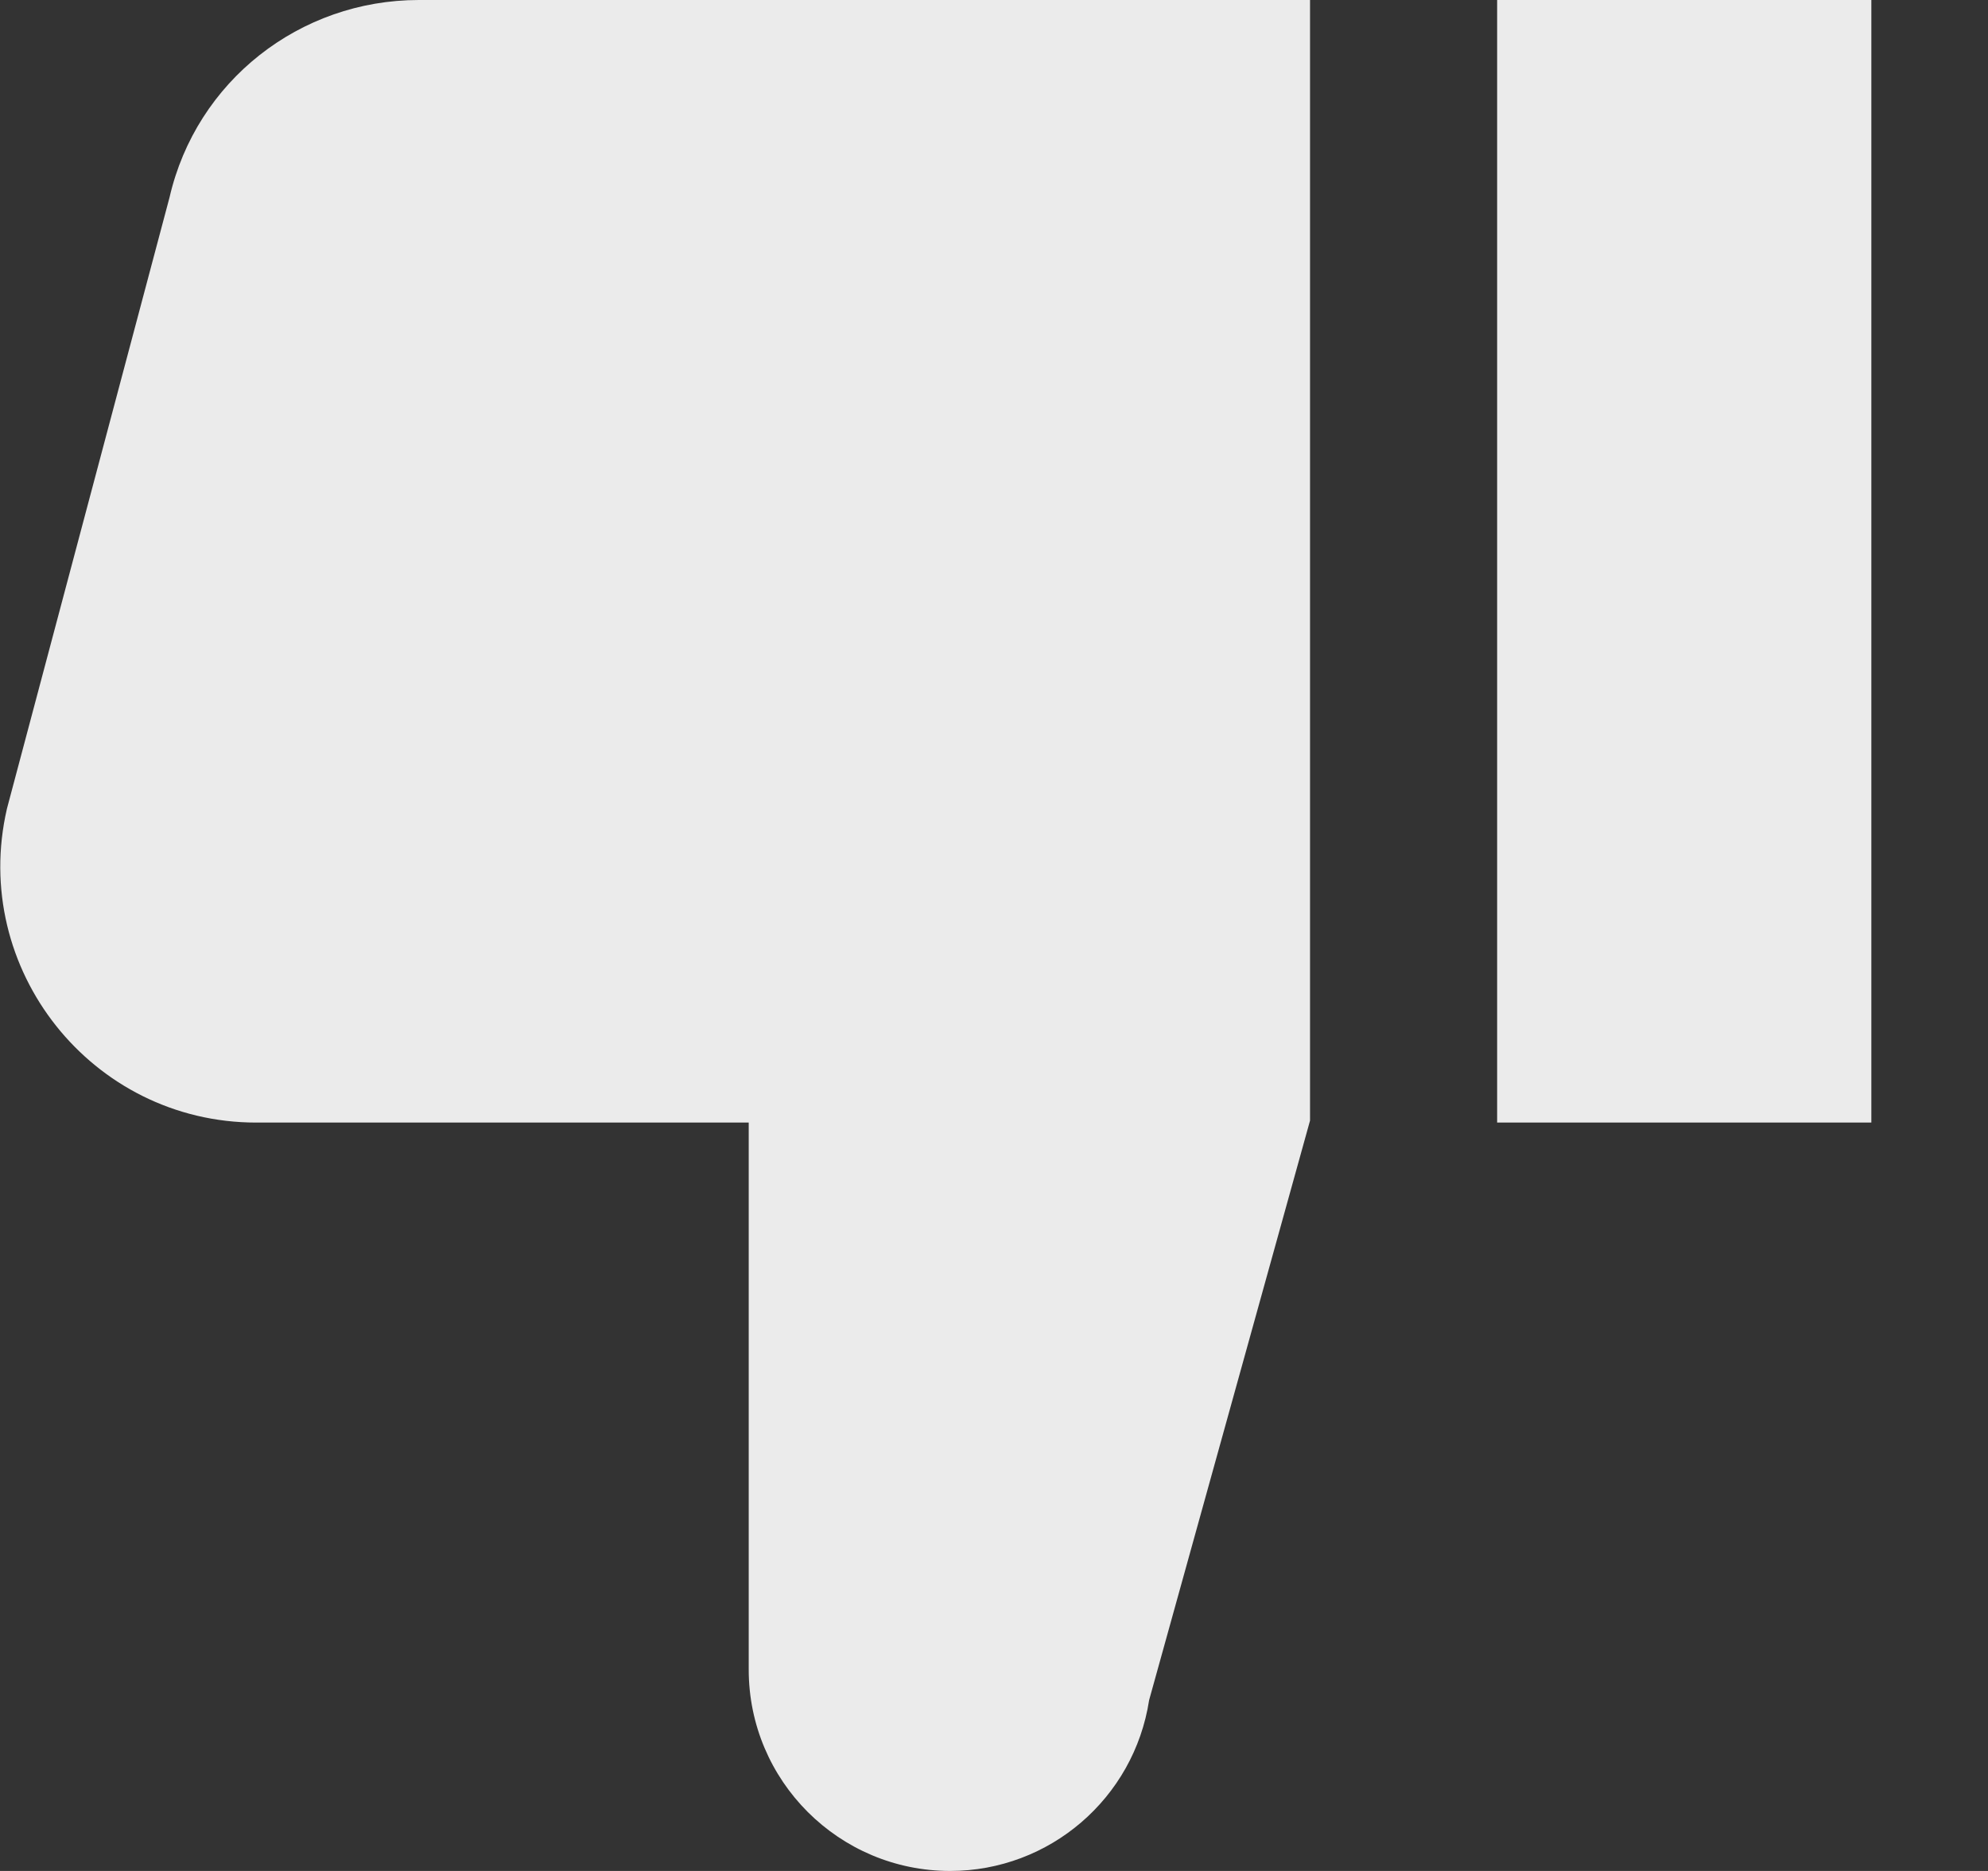 <!-- Generated by IcoMoon.io -->
<svg version="1.1" xmlns="http://www.w3.org/2000/svg" width="34" height="32" viewBox="0 0 34 32">
<rect x="0" y="0" width="34" height="32" fill="#333333" stroke="none"/>
<title>as-dislike-1</title>
<path fill="#ebebeb" d="M25.605 19.2h6.4v-19.2h-6.4v19.2zM7.163 0h15.242v19.166l-2.752 9.912c-0.258 1.68-1.704 2.922-3.403 2.922-1.902 0-3.445-1.542-3.445-3.445v-9.355h-8.422c-2.814 0-4.898-2.627-4.264-5.37l2.781-10.456c0.458-1.986 2.226-3.374 4.264-3.374z"></path>
</svg>
